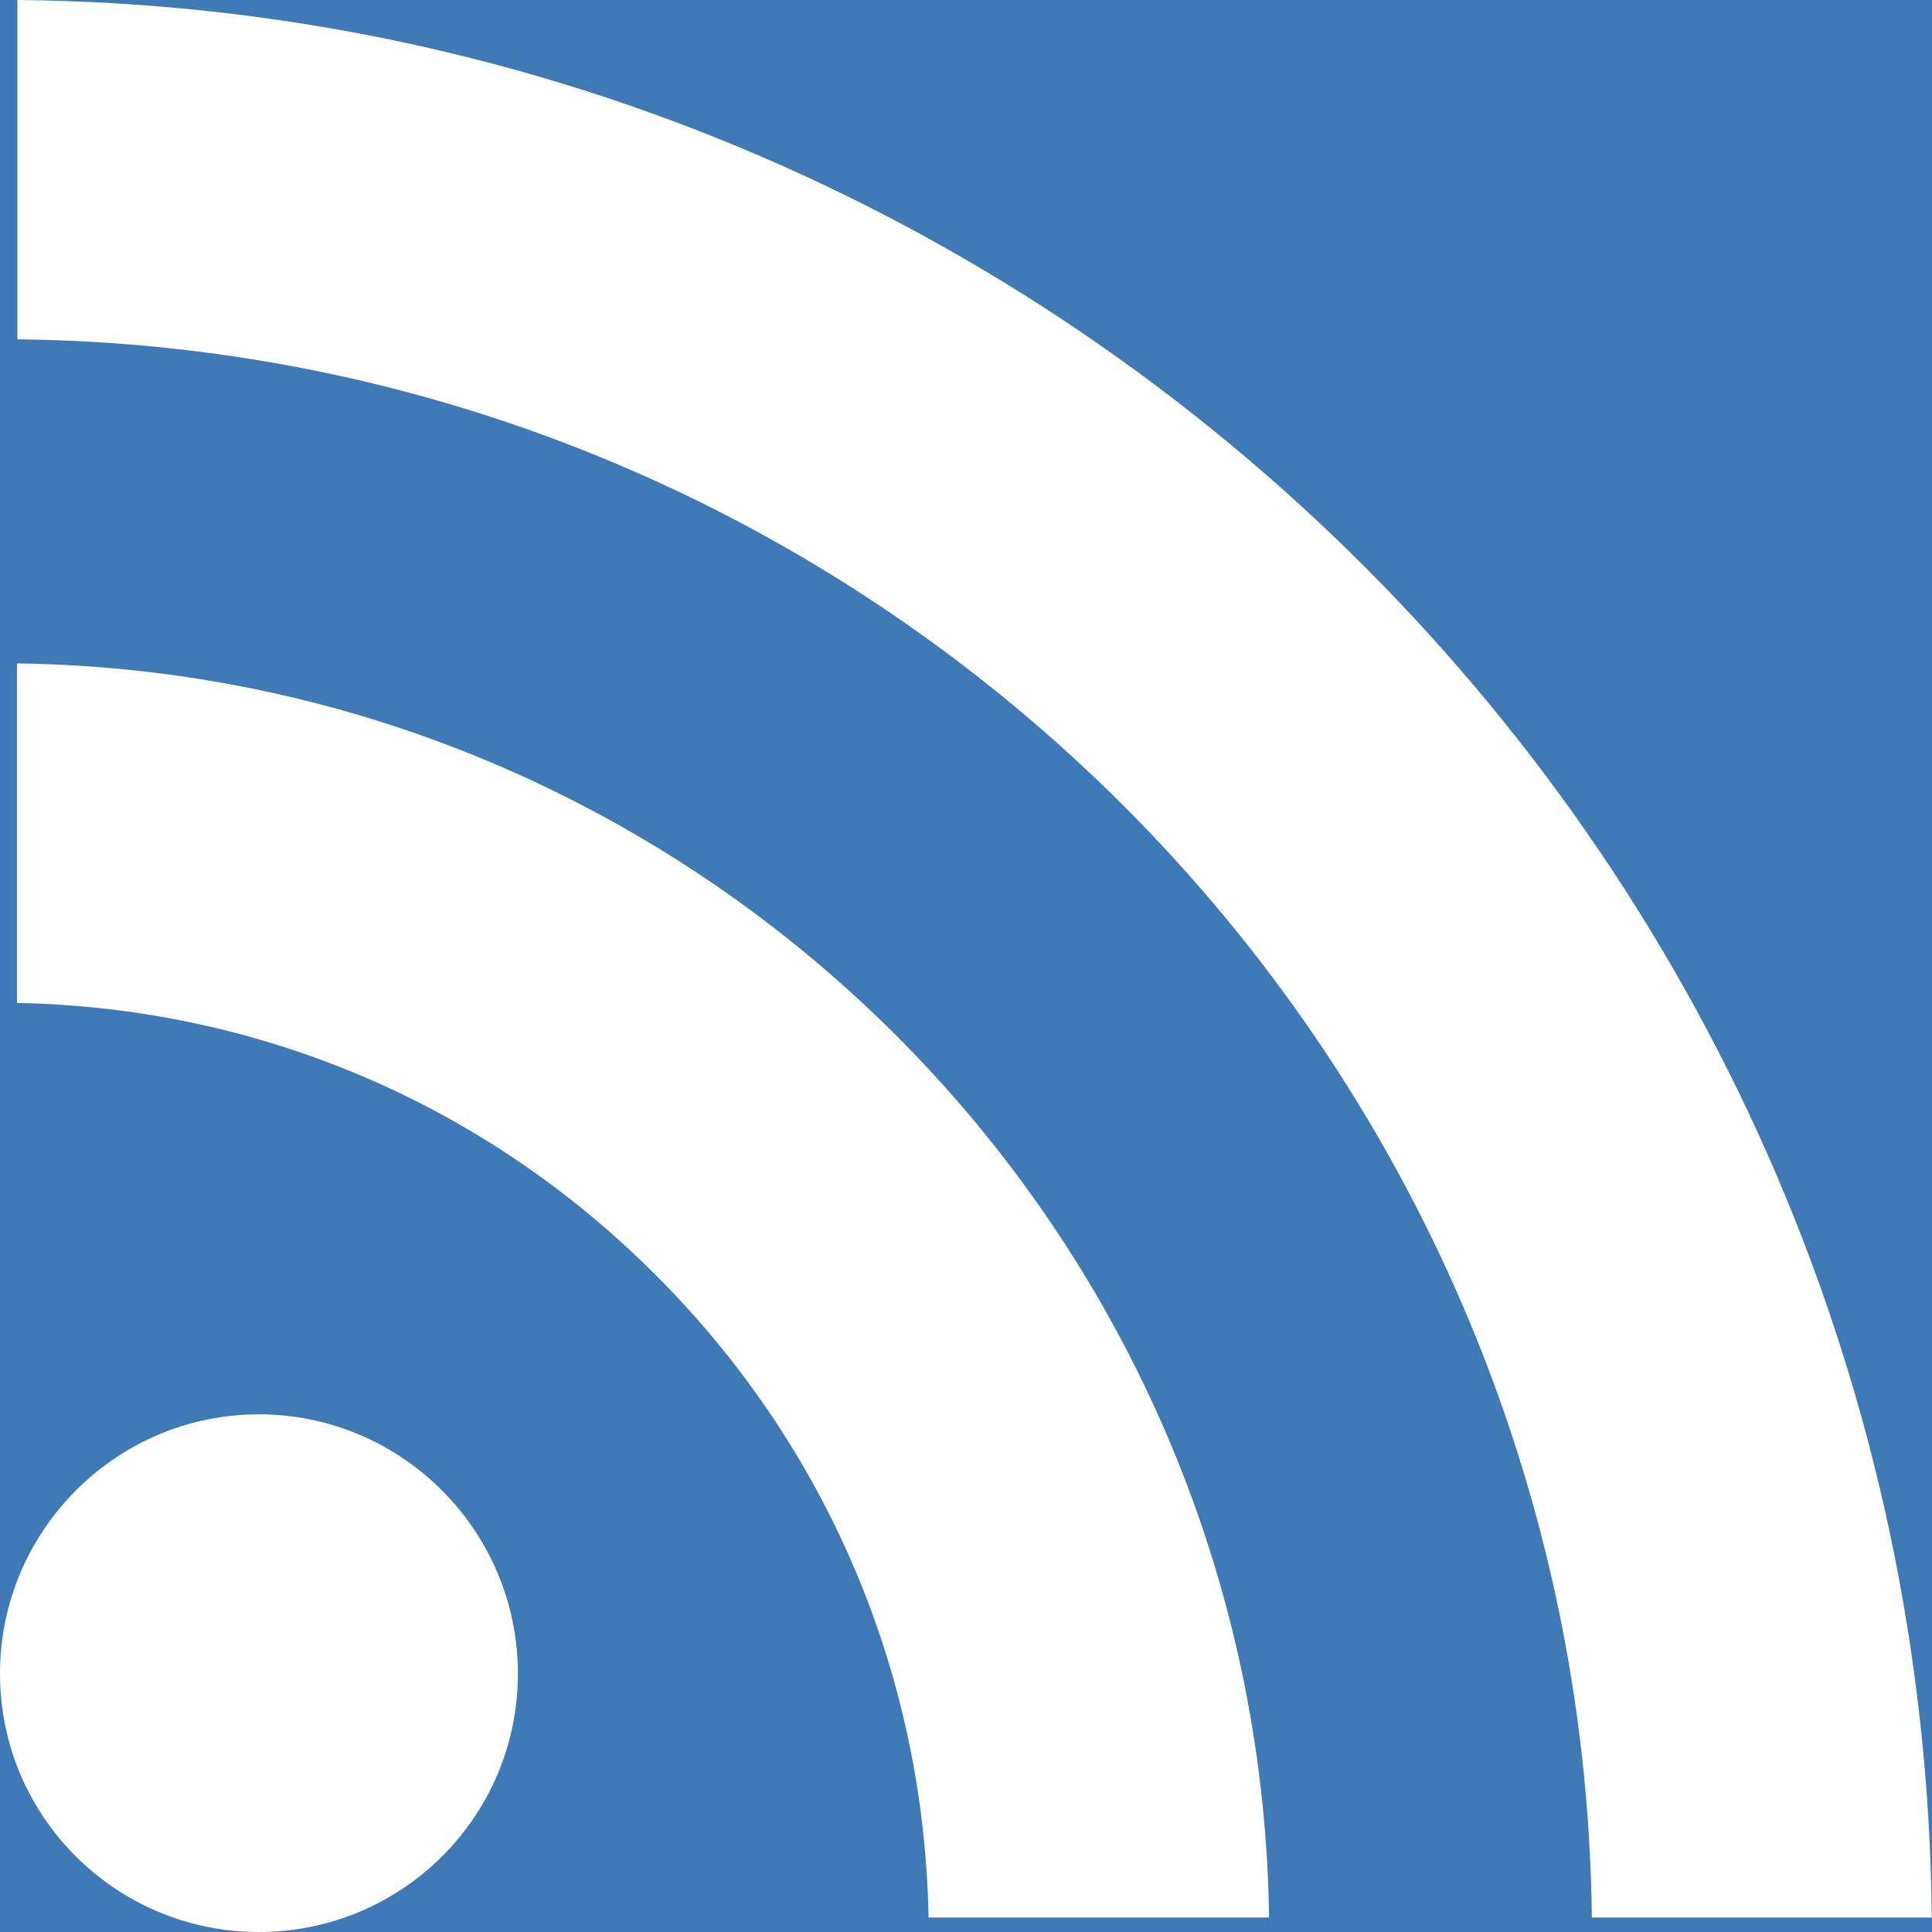 <?xml version="1.0" encoding="UTF-8" standalone="no"?>
<!DOCTYPE svg PUBLIC "-//W3C//DTD SVG 1.1//EN" "http://www.w3.org/Graphics/SVG/1.1/DTD/svg11.dtd">
<svg width="16px" height="16px" version="1.1" xmlns="http://www.w3.org/2000/svg" xmlns:xlink="http://www.w3.org/1999/xlink" xml:space="preserve" style="fill-rule:evenodd;clip-rule:evenodd;stroke-linejoin:round;stroke-miterlimit:1.414;">
    <g id="status">
        <path d="M0,0l16,0l0,16l-16,0l0,-16" style="fill:#3f7ab7;fill-rule:nonzero;"/>
        <path d="M2.143,11.713c-1.182,0 -2.143,0.966 -2.143,2.147c0,1.184 0.961,2.14 2.143,2.14c1.186,0 2.146,-0.956 2.146,-2.14c0,-1.181 -0.96,-2.147 -2.146,-2.147Zm-1.999,-11.713l0,2.81c7.154,0.078 12.961,5.898 13.039,13.07l2.815,0c-0.079,-8.722 -7.147,-15.802 -15.854,-15.88l0,0Zm10.366,15.88l-2.82,0c-0.037,-2.011 -0.834,-3.894 -2.254,-5.315c-1.418,-1.425 -3.295,-2.222 -5.295,-2.259l0,-2.812c5.684,0.077 10.291,4.694 10.369,10.386Z" style="fill:#fff;"/>
    </g>
</svg>
